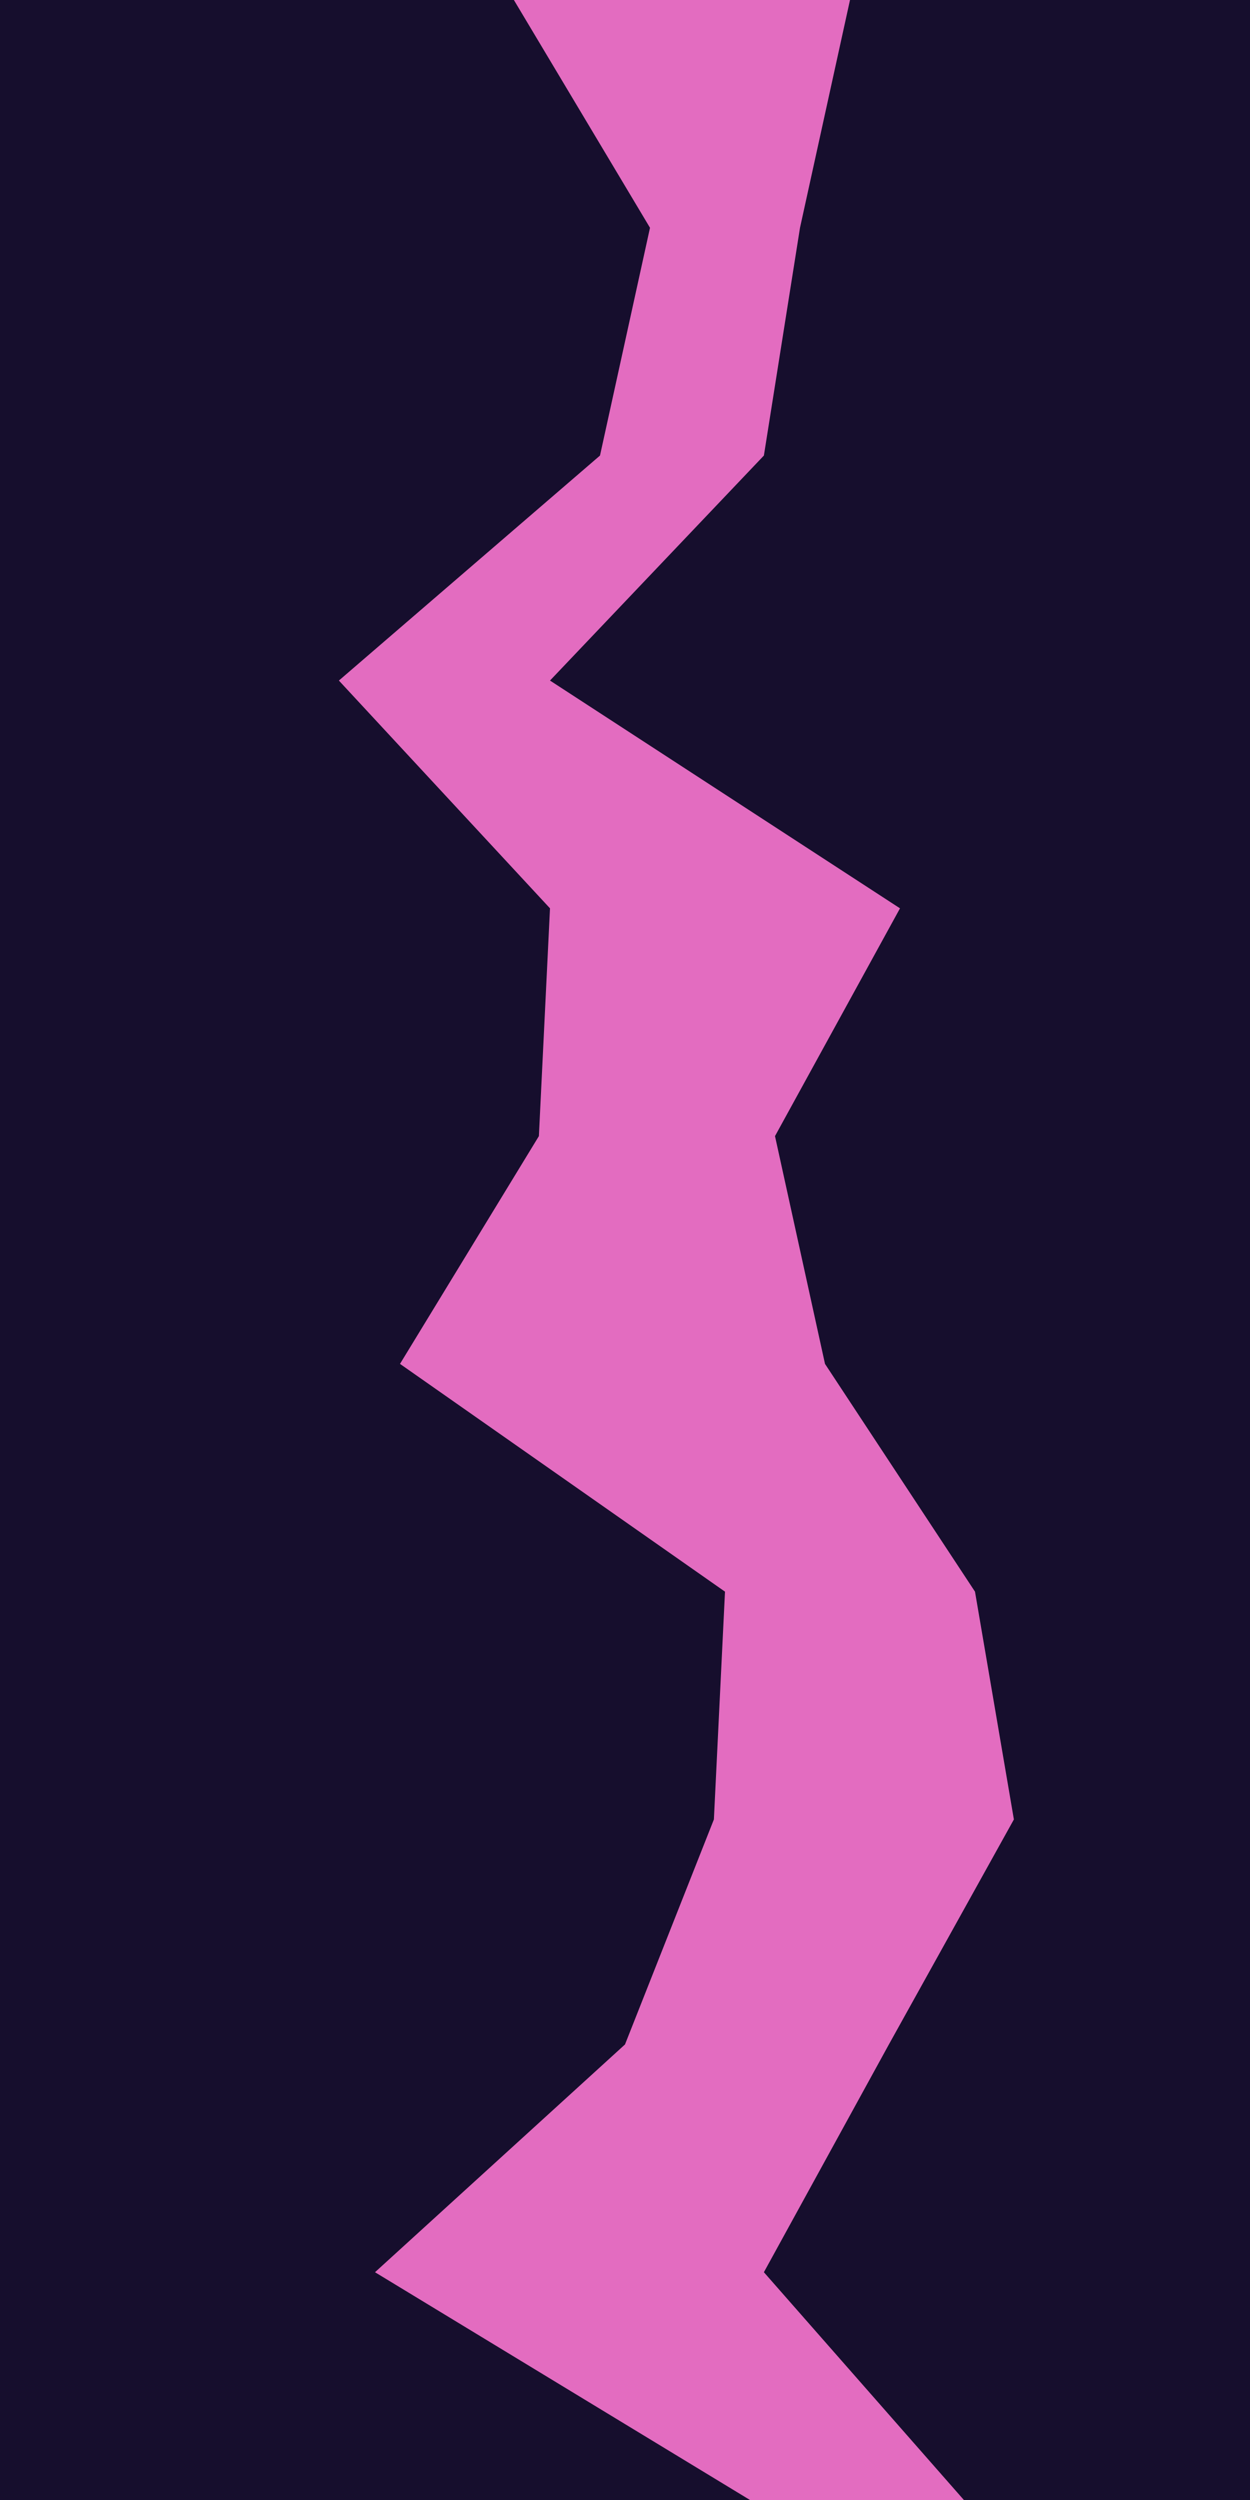 <svg id="visual" viewBox="0 0 450 900" width="450" height="900" xmlns="http://www.w3.org/2000/svg" xmlns:xlink="http://www.w3.org/1999/xlink" version="1.1"><path d="M346 900L274 818L319 736L364 655L350 573L296 491L278 409L323 327L197 245L274 164L287 82L305 0L450 0L450 82L450 164L450 245L450 327L450 409L450 491L450 573L450 655L450 736L450 818L450 900Z" fill="#160e2d"></path><path d="M269 900L134 818L224 736L256 655L260 573L143 491L193 409L197 327L121 245L215 164L233 82L184 0L306 0L288 82L275 164L198 245L324 327L279 409L297 491L351 573L365 655L320 736L275 818L347 900Z" fill="#e36cc0"></path><path d="M0 900L0 818L0 736L0 655L0 573L0 491L0 409L0 327L0 245L0 164L0 82L0 0L185 0L234 82L216 164L122 245L198 327L194 409L144 491L261 573L257 655L225 736L135 818L270 900Z" fill="#160e2d"></path></svg>
